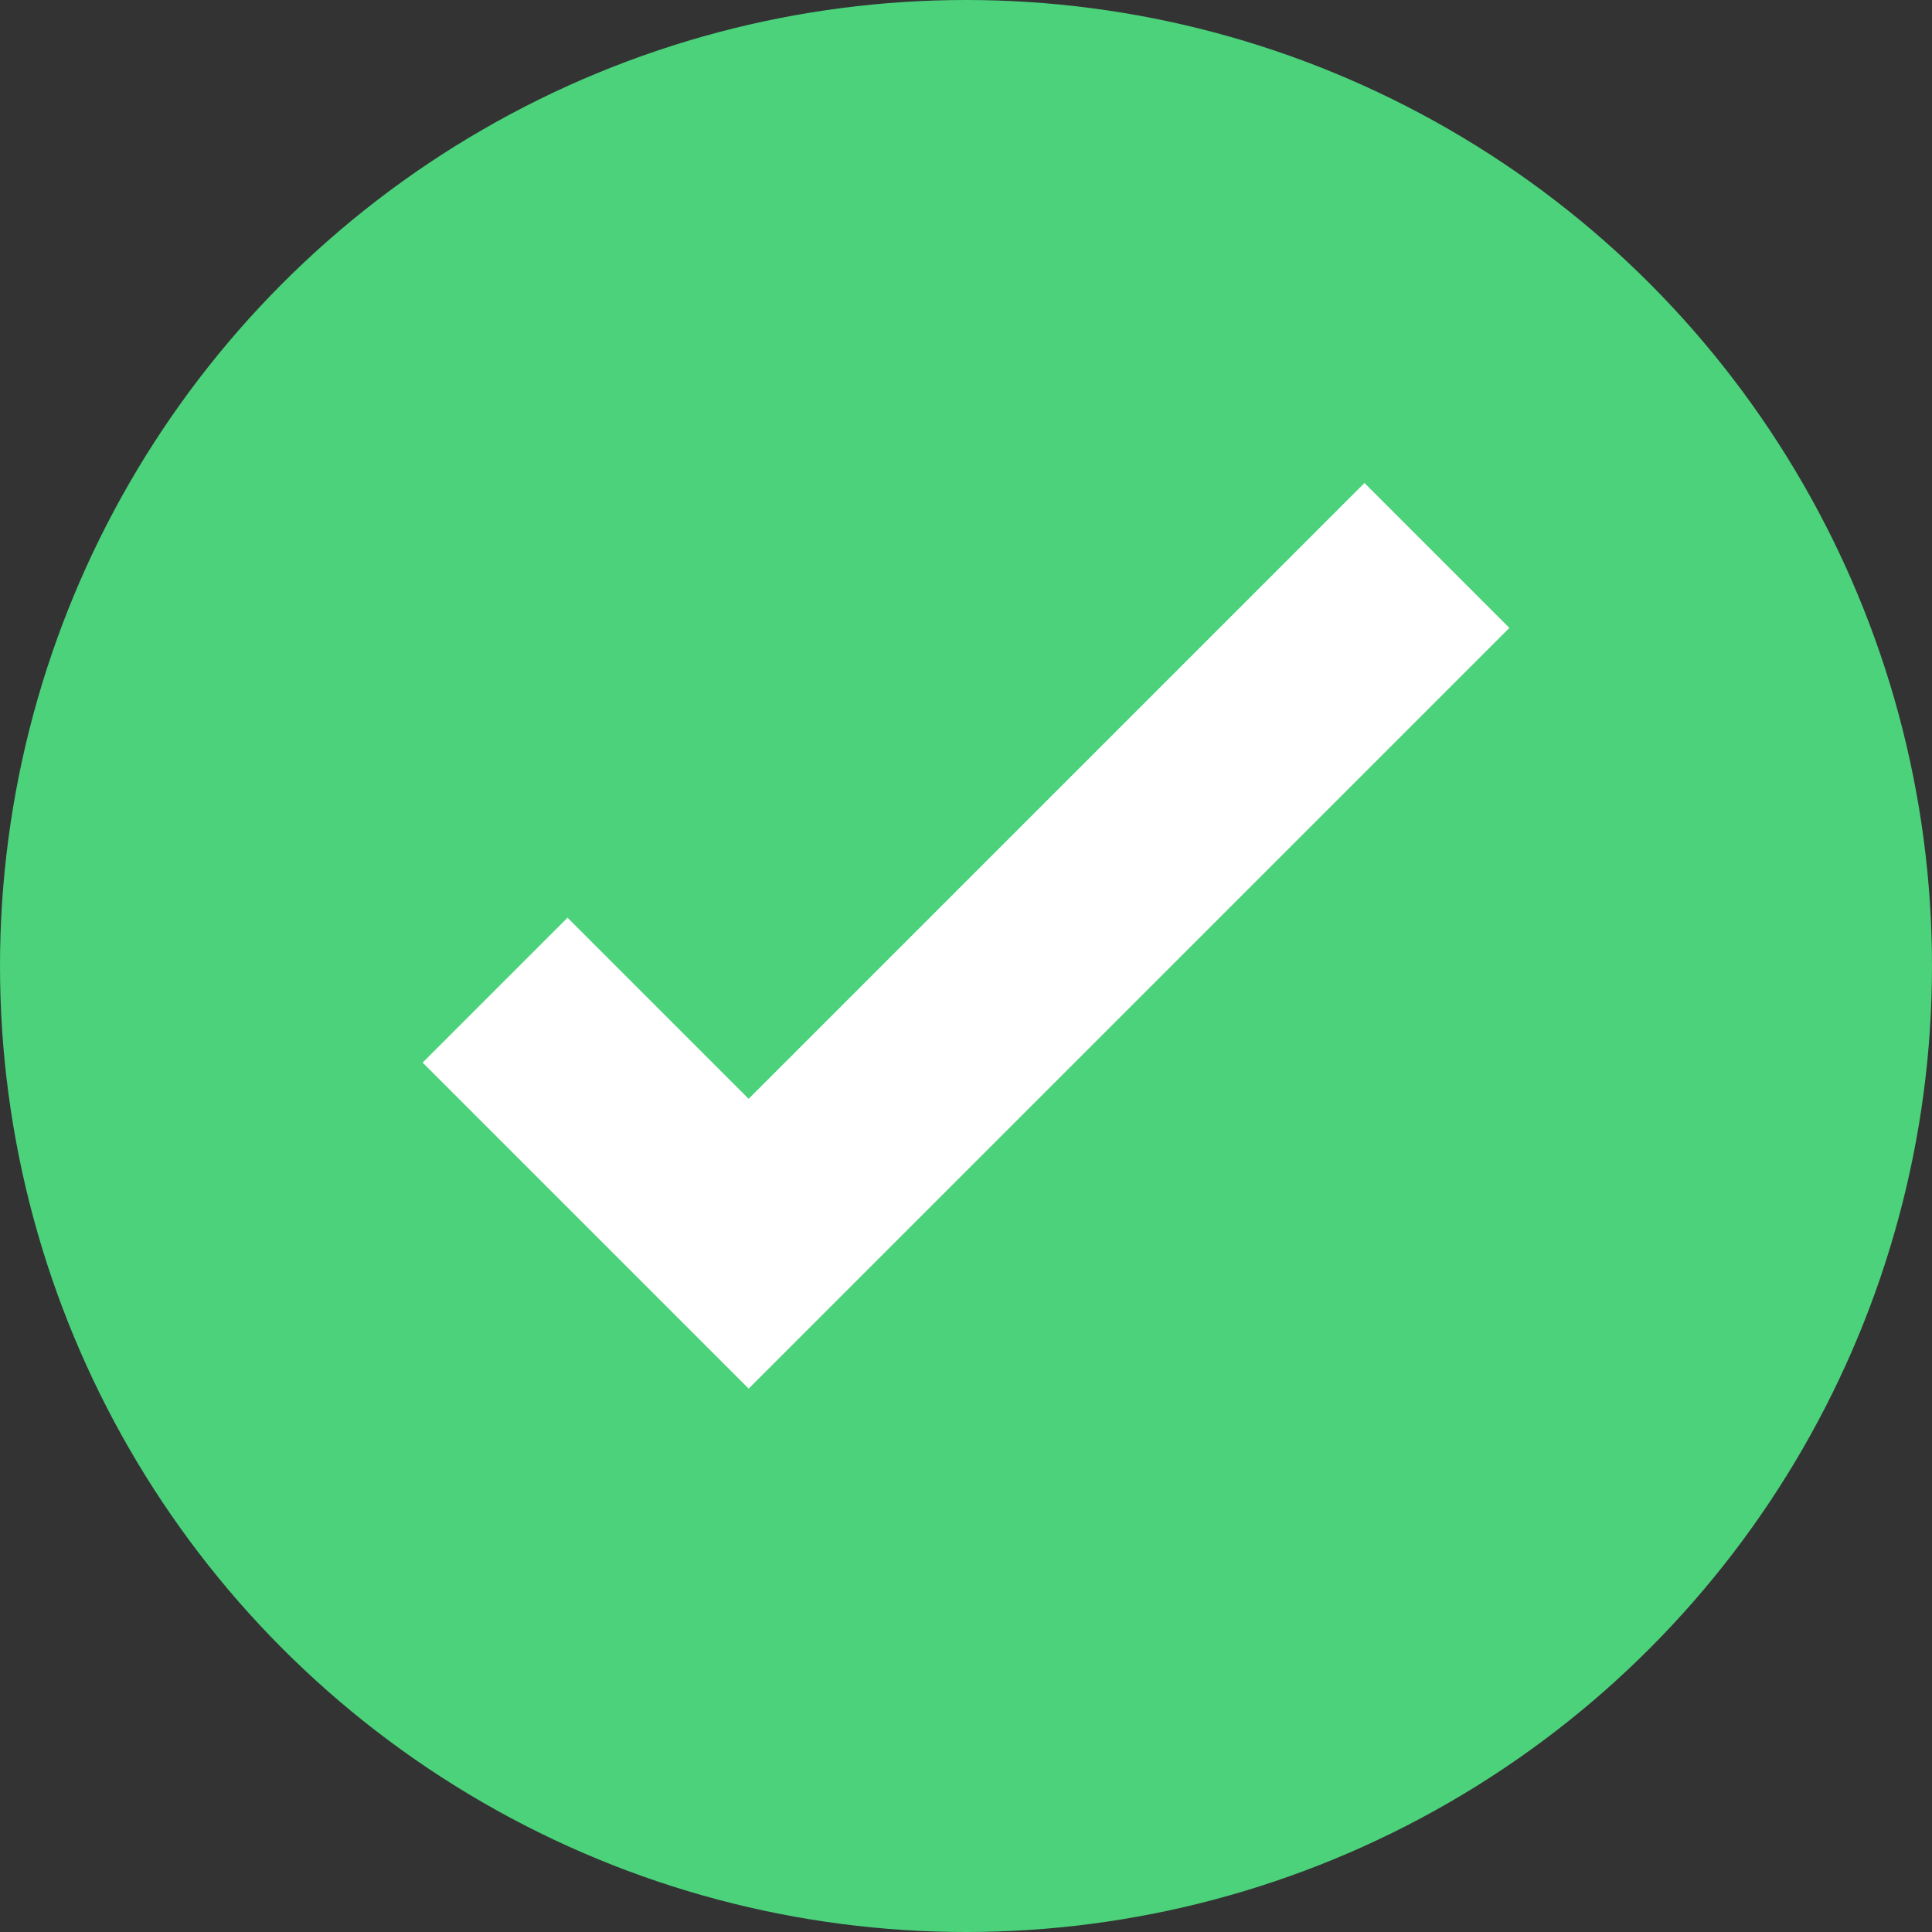 <svg xmlns="http://www.w3.org/2000/svg" viewBox="0 0 16 16">
  <rect x="0" y="0" width="16" height="16" fill="#333333" stroke="none"/>
  <circle cx="8" cy="8" r="8" fill="#4BD27B"/>
  <path fill="white" d="M6.2 11.5L3.5 8.8l1.2-1.2 1.5 1.5L11.3 4l1.2 1.2-6.3 6.3z"/>
</svg>
